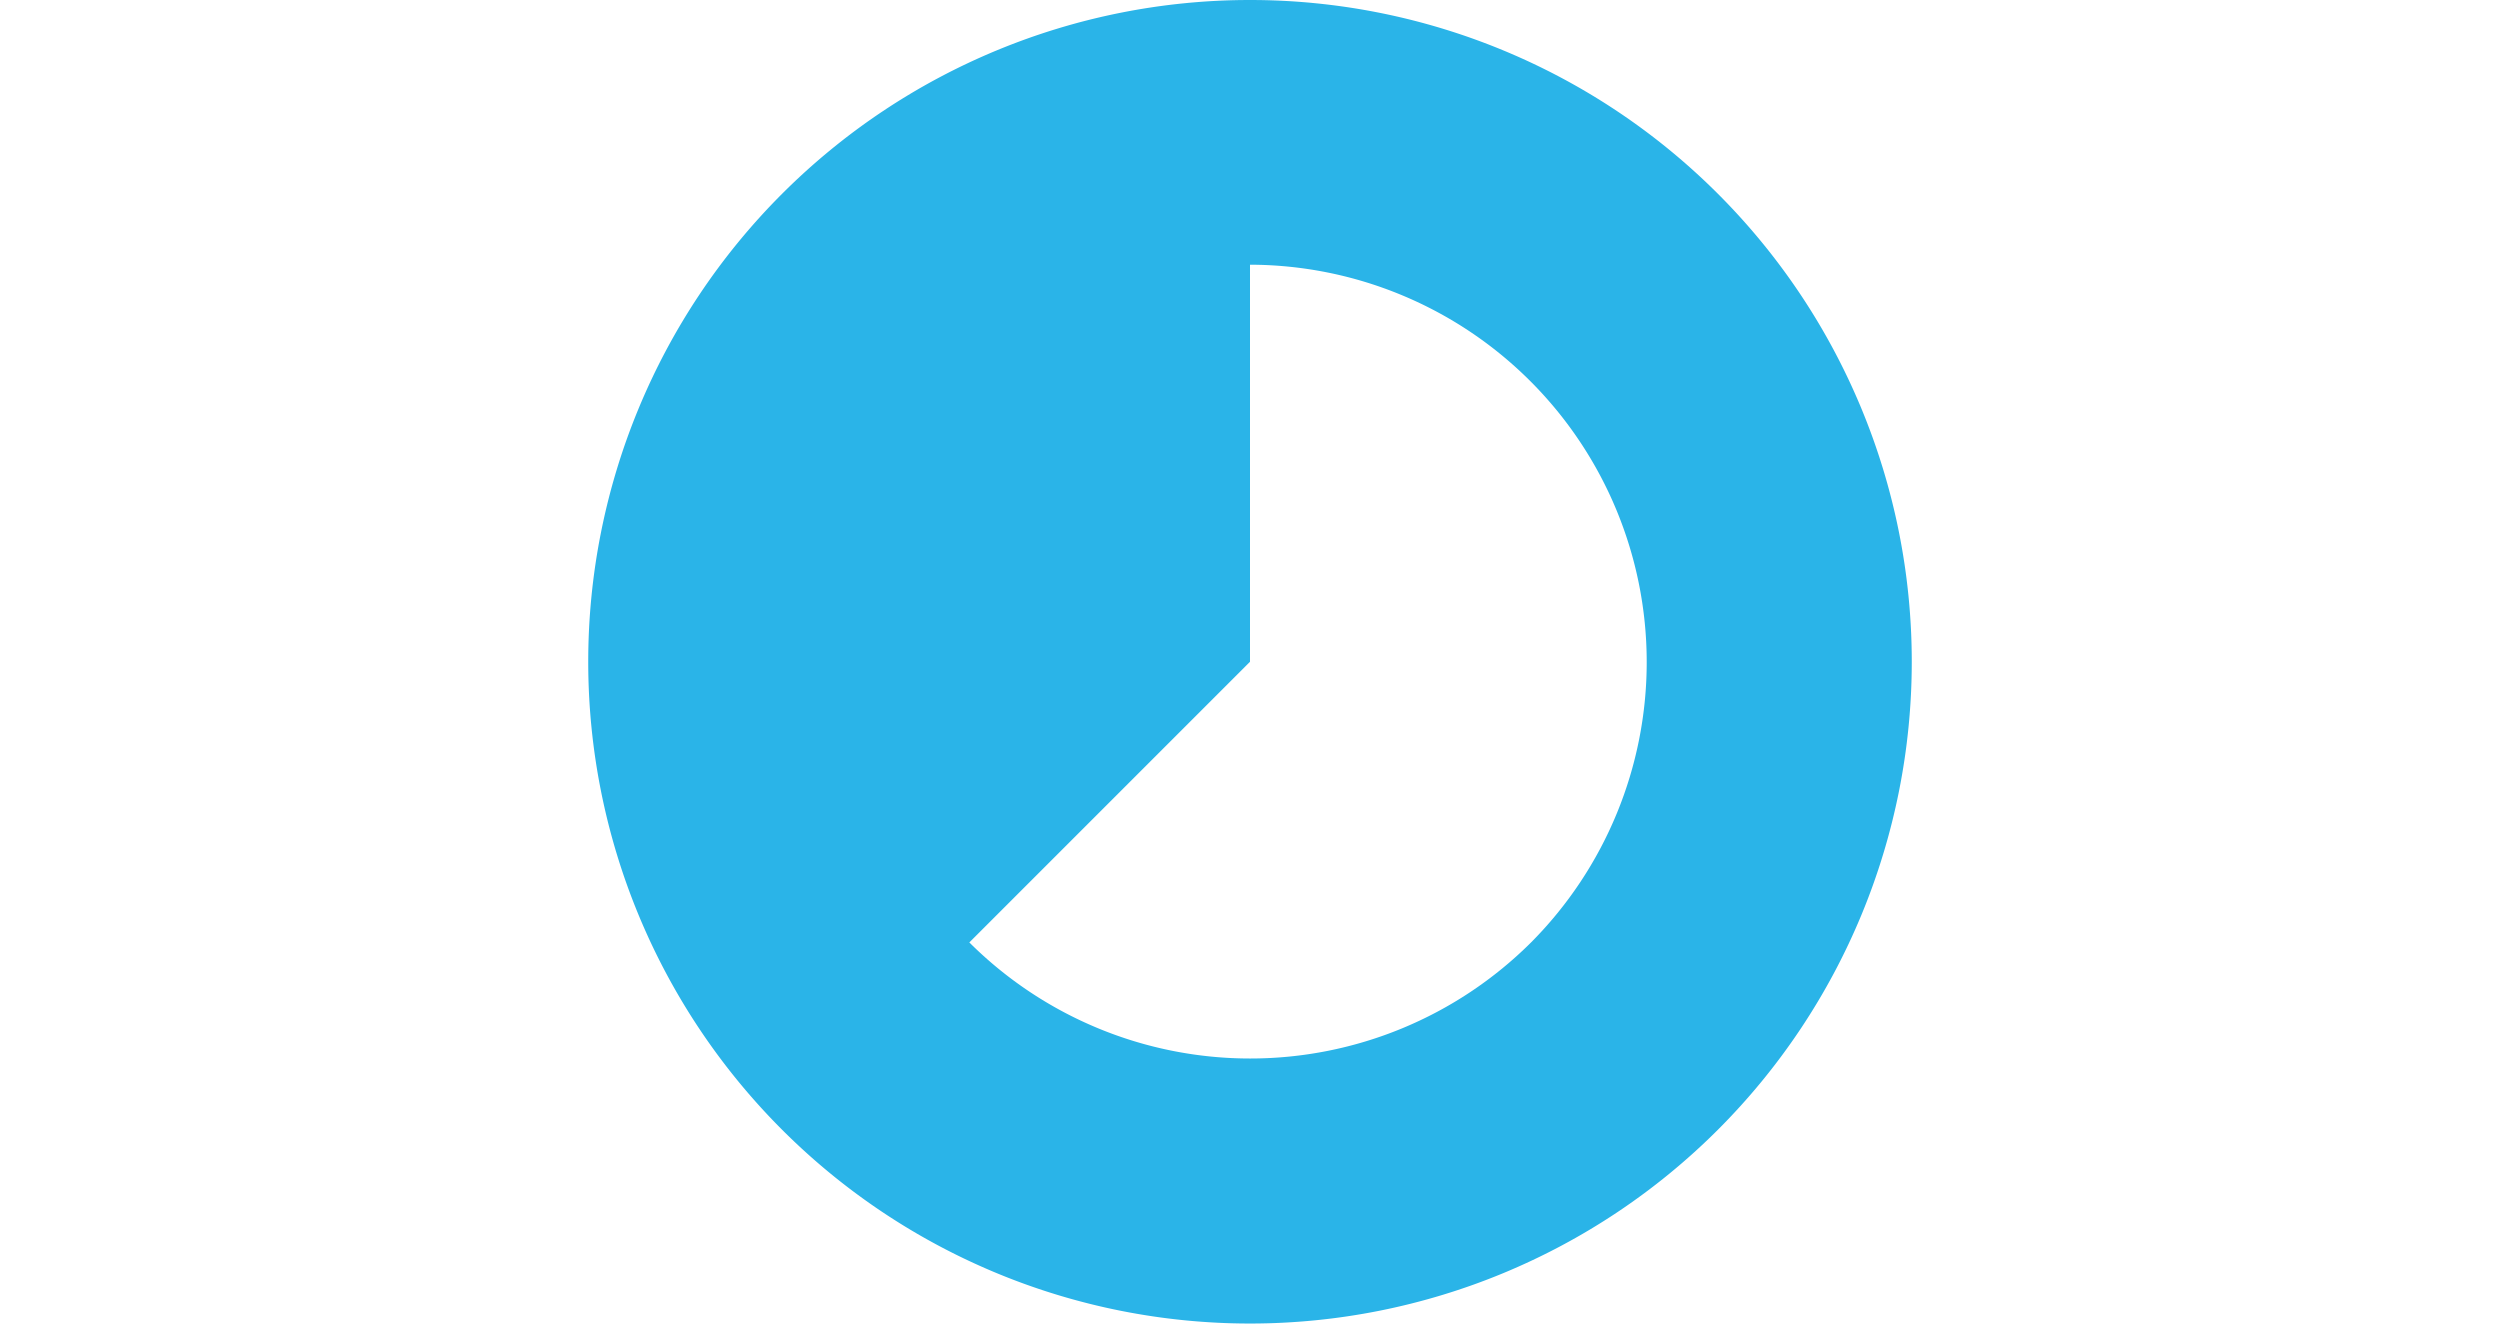 <svg xmlns="http://www.w3.org/2000/svg" height="18" viewBox="0 0 34 34"><defs><style>.cls-1{fill:#2ab4e8;fill-rule:evenodd;}</style></defs><title>资源 5</title><g id="图层_2" data-name="图层 2"><g id="图层_1-2" data-name="图层 1"><g id="形状_20" data-name="形状 20"><g id="形状_20-2" data-name="形状 20"><path class="cls-1" d="M17,0A17,17,0,1,0,34,17,17,17,0,0,0,17,0Zm7.22,24.21a10.22,10.22,0,0,1-14.43,0L17,17V6.8a10.21,10.21,0,0,1,7.22,17.41Z"/></g></g></g></g></svg>